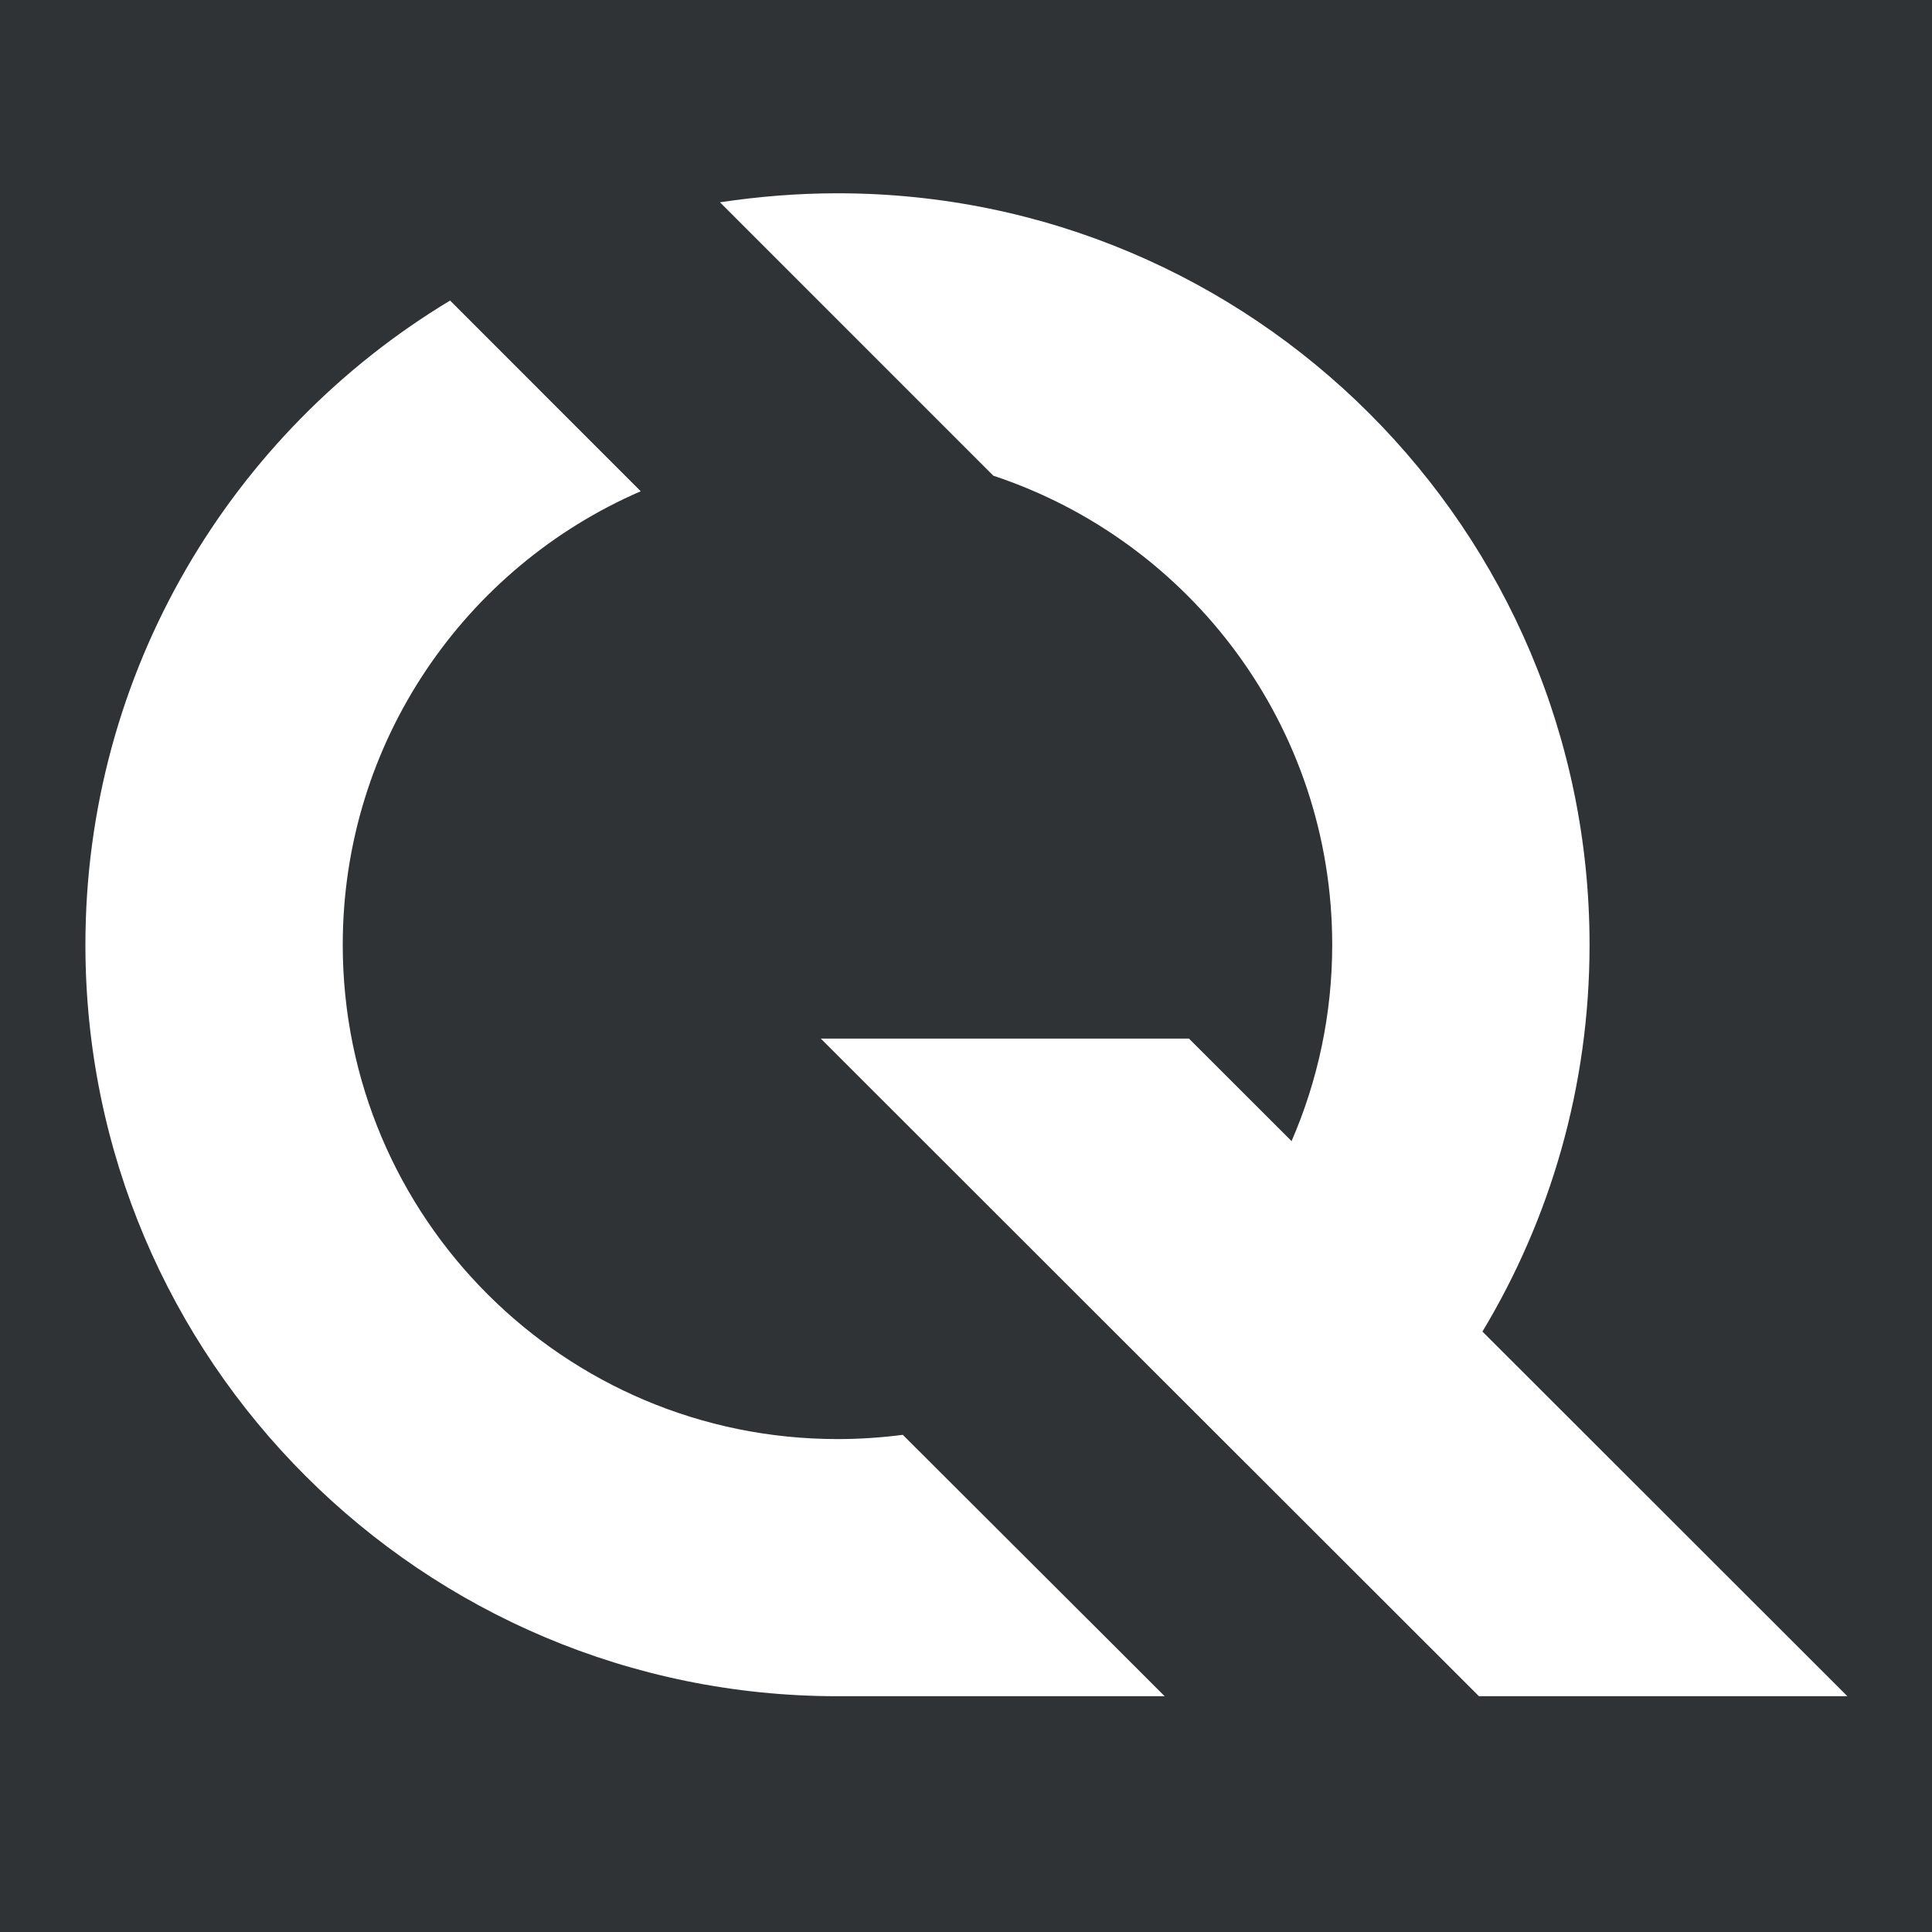 <svg xmlns="http://www.w3.org/2000/svg" xmlns:xlink="http://www.w3.org/1999/xlink" width="500" zoomAndPan="magnify" viewBox="0 0 375 375" height="500" preserveAspectRatio="xMidYMid meet" version="1.0"><defs><clipPath id="021537d1fc"><path d="M 16.578 37.5 L 358.578 37.5 L 358.578 329.25 L 16.578 329.25 Z M 16.578 37.5 " clip-rule="nonzero"/></clipPath></defs><rect x="-37.5" width="450" fill="#ffffff" y="-37.5" height="450" fill-opacity="1"/><rect x="-37.5" width="450" fill="#ffffff" y="-37.5" height="450" fill-opacity="1"/><rect x="-37.5" width="450" fill="#2f3336" y="-37.5" height="450" fill-opacity="1"/><g clip-path="url(#021537d1fc)"><path fill="#ffffff" d="M 254.492 296.691 L 287.062 329.234 L 358.578 329.234 L 287.742 258.457 C 300.938 236.52 308.531 210.836 308.531 183.398 C 308.531 102.844 243.199 37.516 162.578 37.516 C 154.789 37.516 147.195 38.148 139.746 39.266 L 192.809 92.336 C 231.027 104.984 258.582 140.98 258.582 183.398 C 258.582 196.922 255.758 209.812 250.695 221.488 L 230.781 201.594 L 159.316 201.594 L 218.855 261.086 Z M 162.578 329.234 L 226.062 329.234 L 215.984 319.164 L 175.234 278.5 C 171.098 279.035 166.863 279.324 162.578 279.324 C 109.512 279.324 66.527 236.371 66.527 183.398 C 66.527 143.949 90.332 110.094 124.363 95.352 L 87.363 58.336 C 44.961 83.875 16.578 130.328 16.578 183.398 C 16.578 263.953 81.957 329.234 162.578 329.234 Z M 162.578 329.234 " fill-opacity="1" fill-rule="evenodd"/></g></svg>